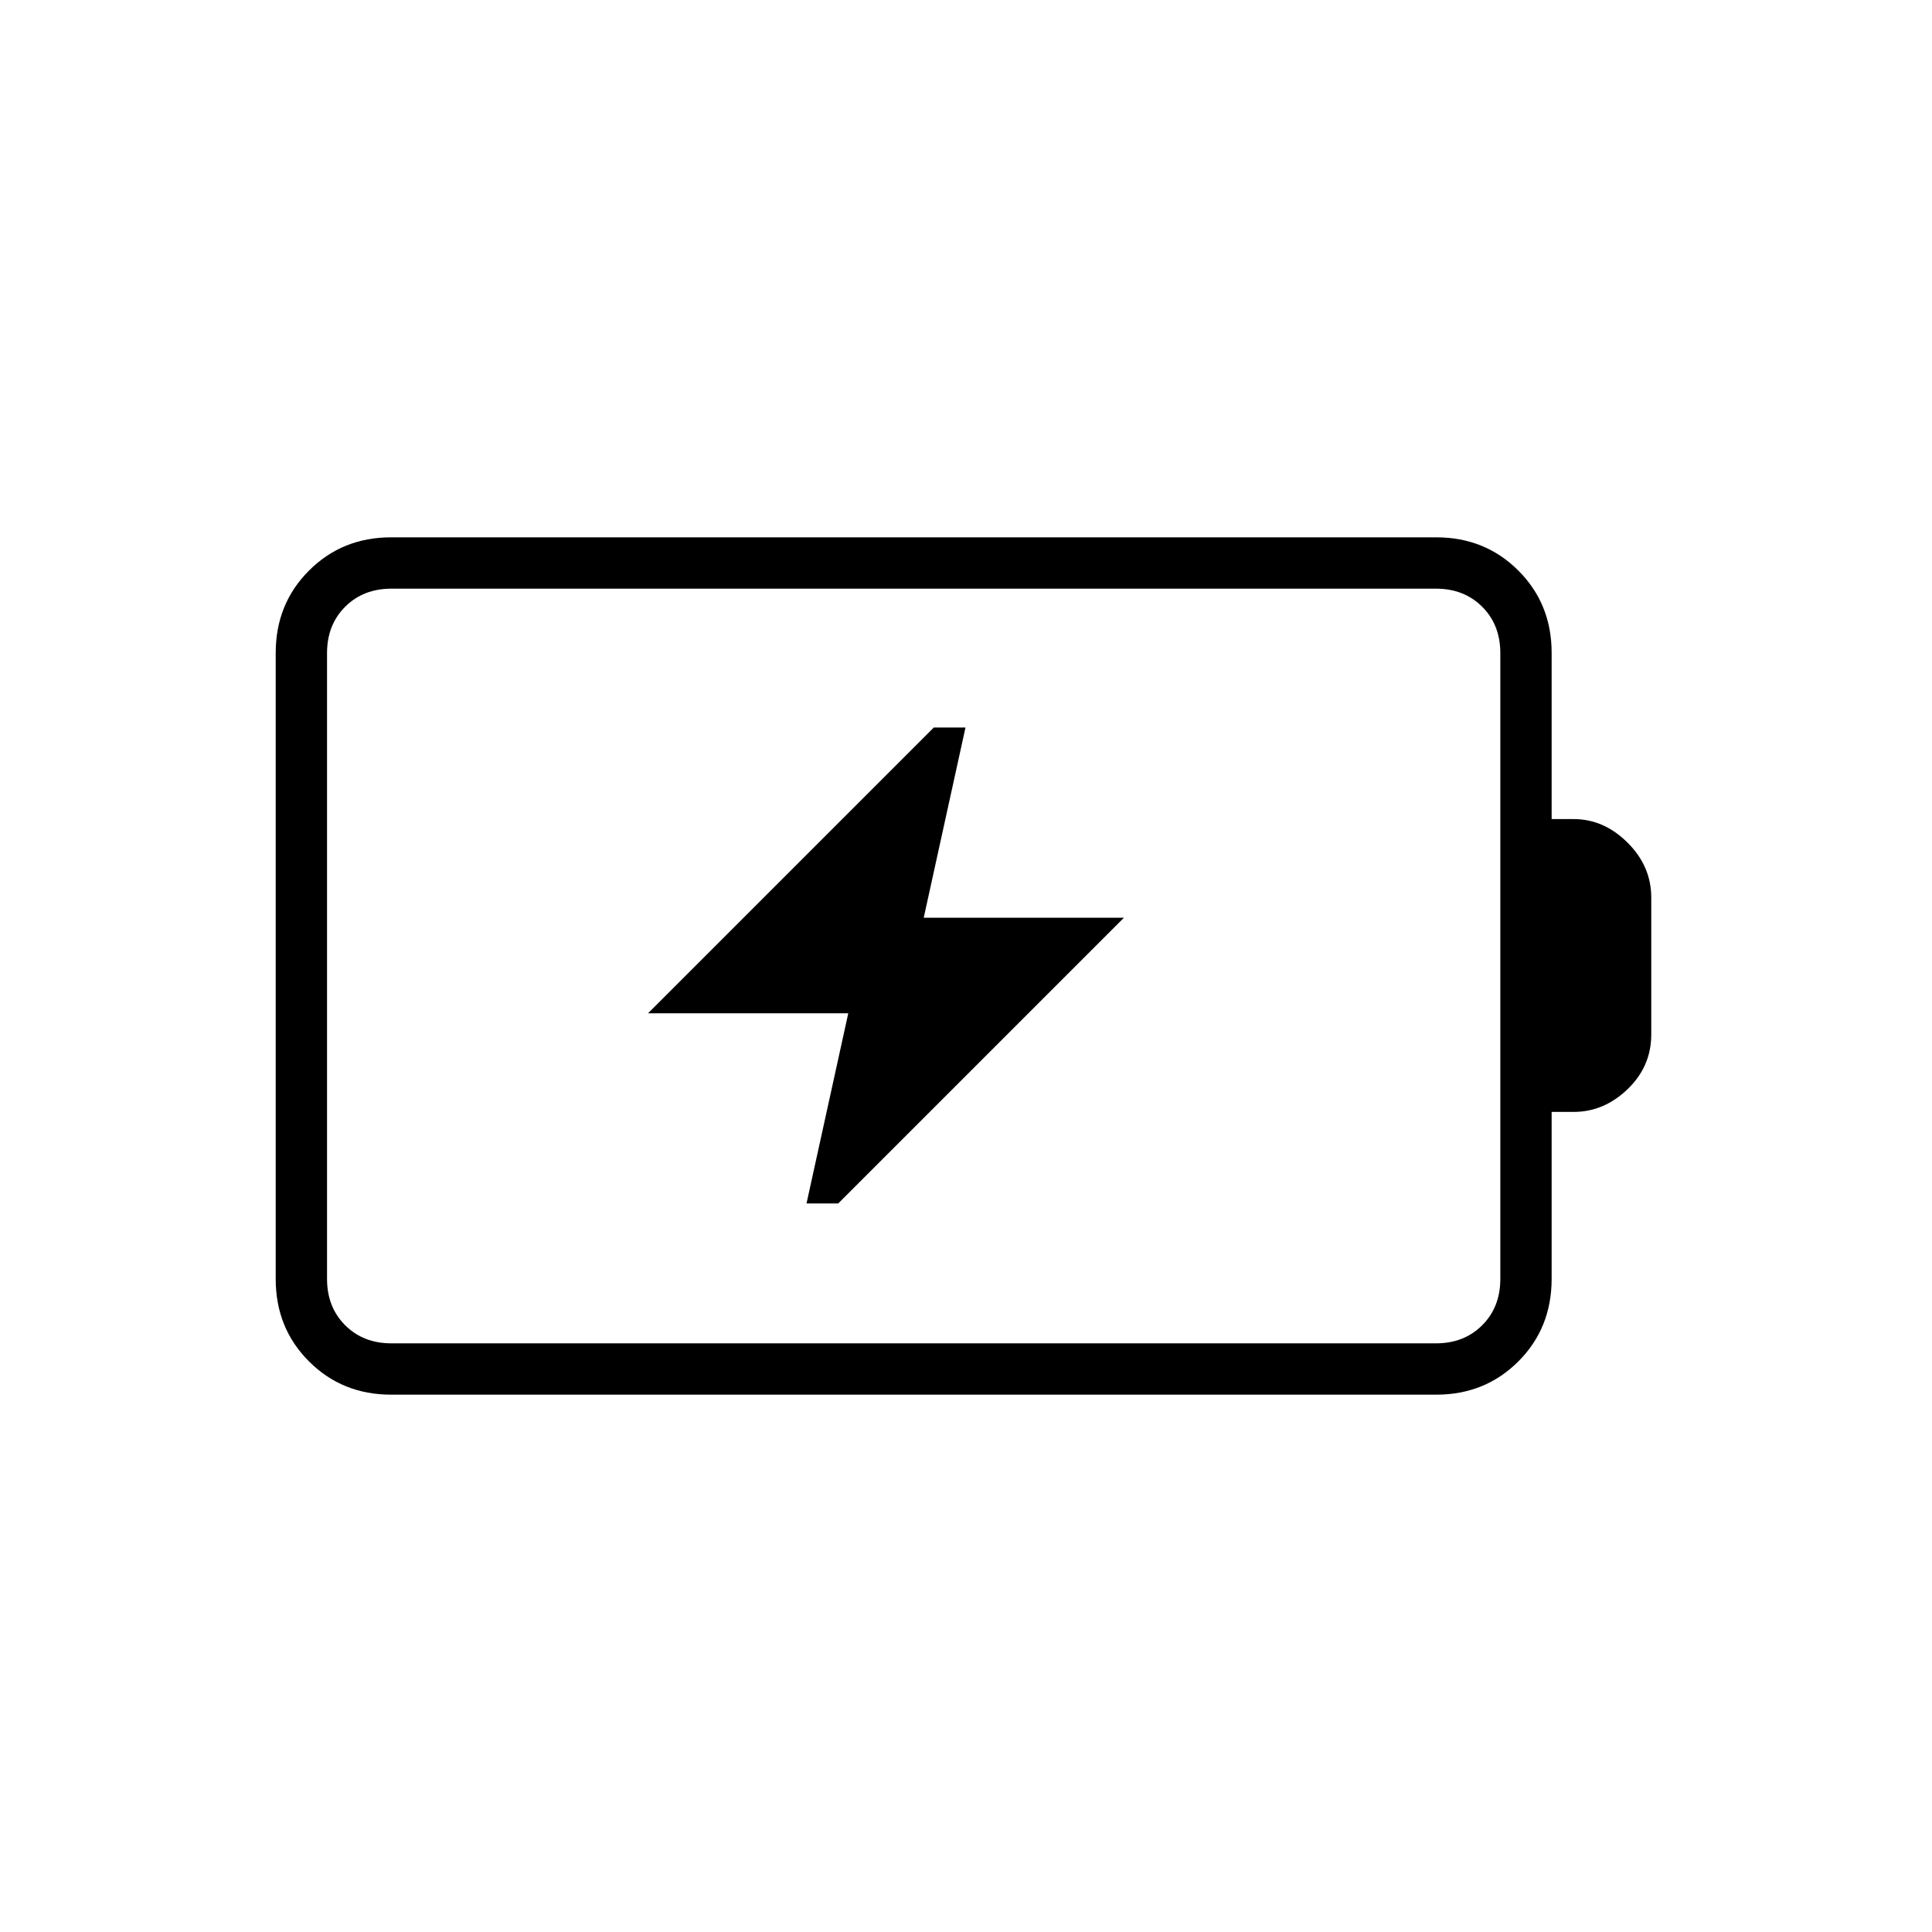 <svg xmlns="http://www.w3.org/2000/svg" height="24" viewBox="0 -960 960 960" width="24"><path d="M400.75-362h15.75l142-142H459l20.75-94.5H464l-142 142h99.5L400.75-362ZM194.5-292.5h519q14 0 23-9t9-23v-311q0-14-9-23t-23-9h-519q-14 0-23 9t-9 23v311q0 14 9 23t23 9Zm-.18 25.5q-24.26 0-40.79-16.53Q137-300.06 137-324.44v-311.12q0-24.38 16.53-40.91Q170.06-693 194.32-693h519.36q24.26 0 40.79 16.53Q771-659.94 771-635.6v82.6h11q14.96 0 26.73 11.71T820.5-514v68q0 15.93-11.77 27.22Q796.96-407.5 782-407.5h-11v82.96q0 24.48-16.53 41.01Q737.94-267 713.68-267H194.32Zm-31.82-25.5v-375 375Z"/></svg>